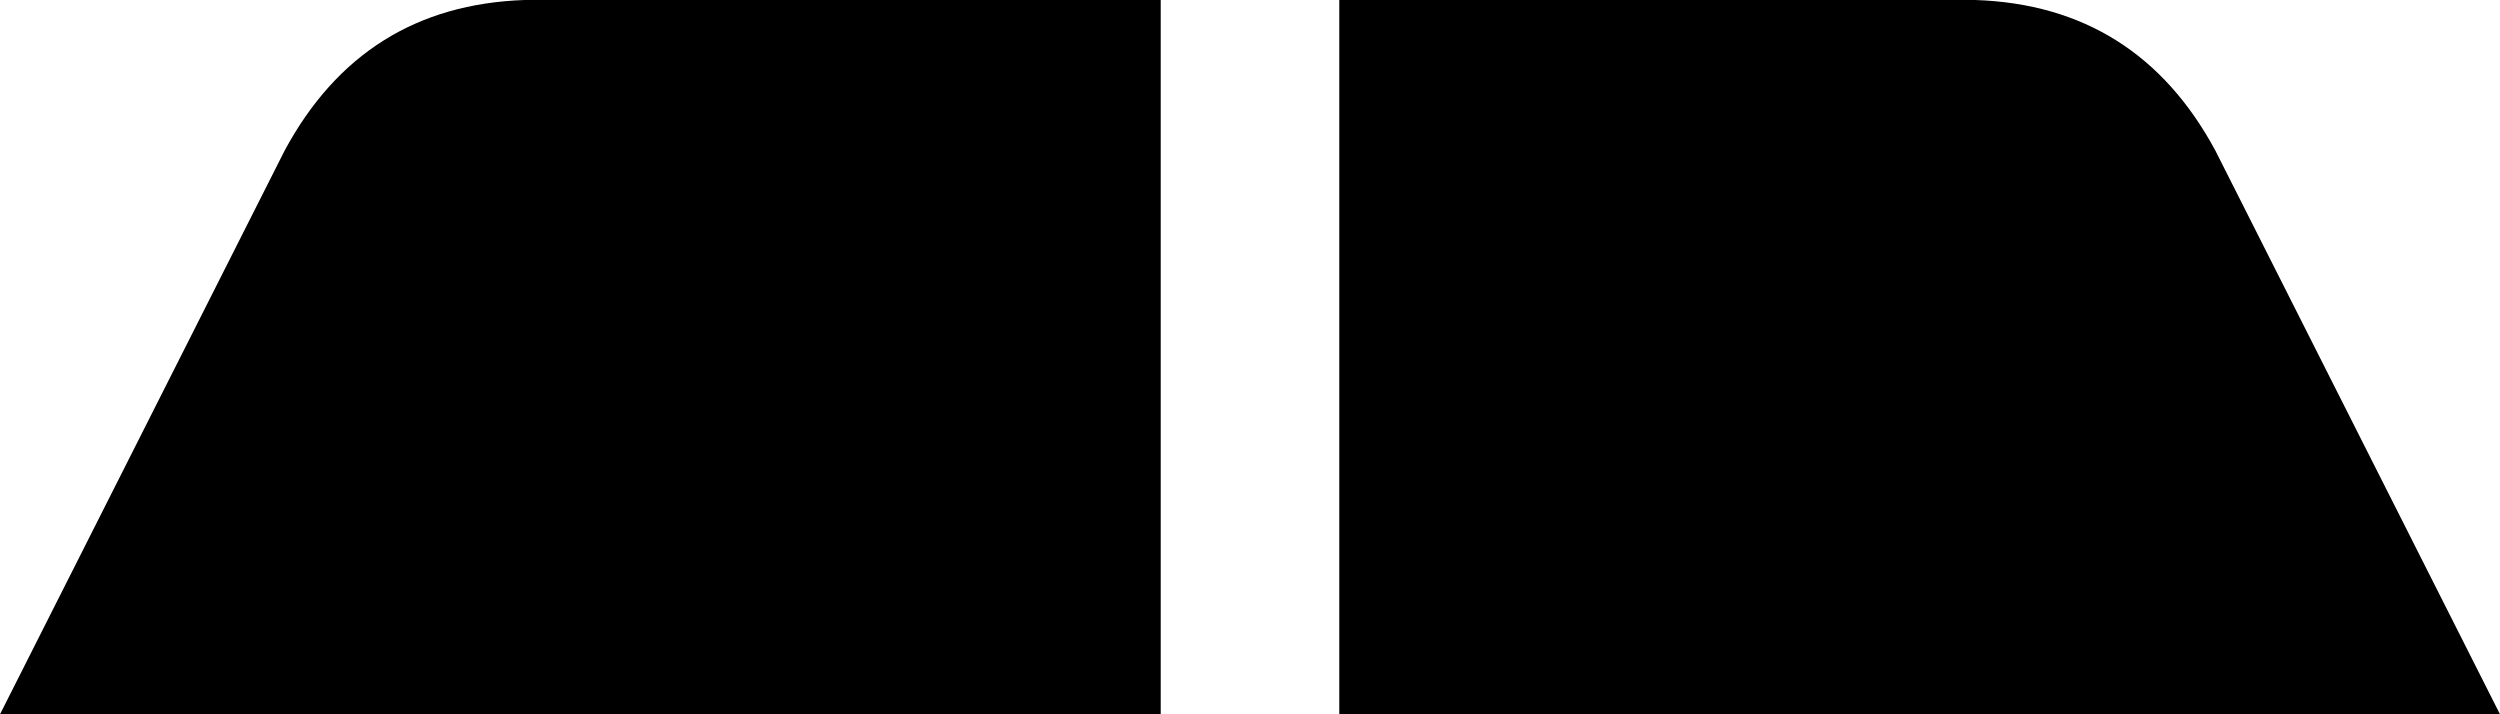 <svg xmlns="http://www.w3.org/2000/svg" viewBox="0 0 448 128">
    <path d="M 94 0 Q 65 1 51 27 L 0 128 L 208 128 L 208 0 L 94 0 L 94 0 Z M 240 0 L 240 128 L 448 128 L 397 27 Q 383 1 354 0 L 240 0 L 240 0 Z"/>
</svg>
